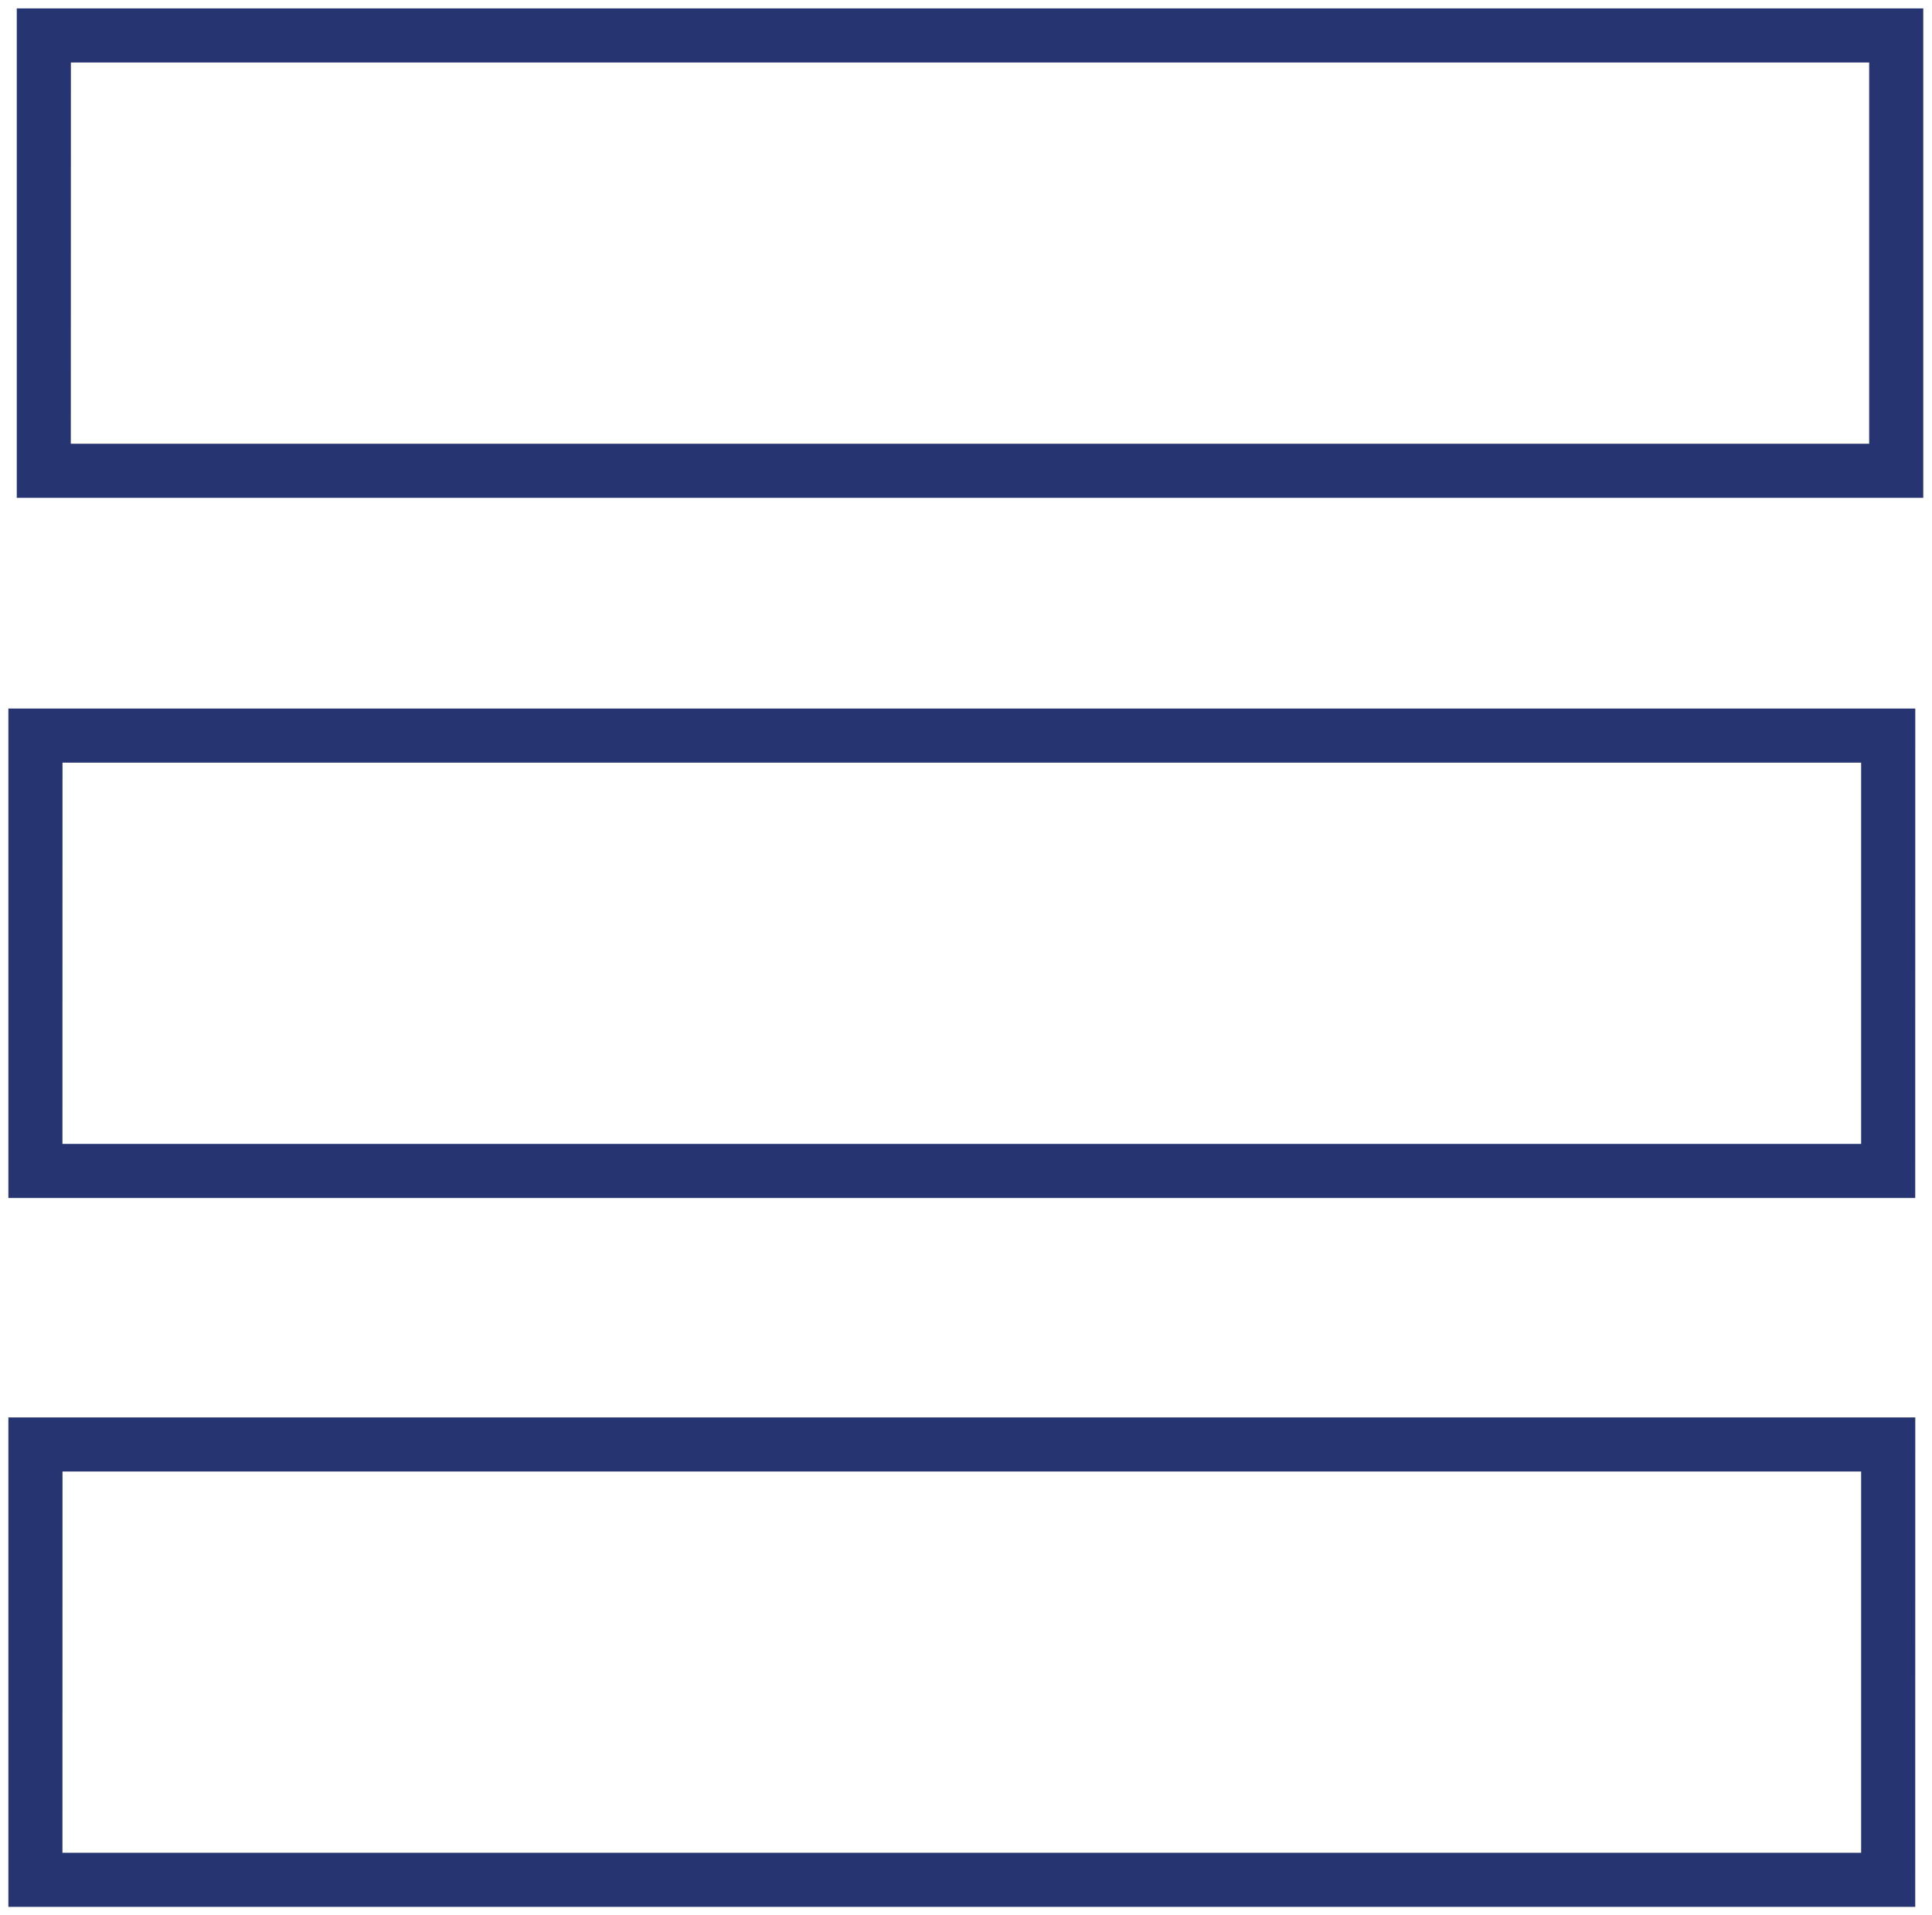 <svg id="Layer_2" data-name="Layer 2" xmlns="http://www.w3.org/2000/svg" width="100" height="99.132" viewBox="0 0 100 99.132">
  <g id="Layer_1" data-name="Layer 1">
    <g id="Group_804" data-name="Group 804">
      <g id="Rectangle_471" data-name="Rectangle 471" transform="translate(0.434)">
        <rect id="Rectangle_18" data-name="Rectangle 18" width="99.566" height="26.201" fill="none"/>
        <path id="Path_42" data-name="Path 42" d="M99.3,25.643H.62V.31H99.3Zm-95.883-2.8H96.5V3.111H3.421Z" transform="translate(-0.186 0.124)" fill="#263471"/>
      </g>
      <g id="Rectangle_472" data-name="Rectangle 472" transform="translate(0 36.241)">
        <rect id="Rectangle_19" data-name="Rectangle 19" width="99.566" height="26.201" fill="none"/>
        <path id="Path_43" data-name="Path 43" d="M99.008,51.523H.31V26.19h98.7Zm-95.9-2.8h93.1V28.991H3.111Z" transform="translate(0.124 -25.756)" fill="#263471"/>
      </g>
      <g id="Rectangle_473" data-name="Rectangle 473" transform="translate(0 72.931)">
        <rect id="Rectangle_20" data-name="Rectangle 20" width="99.566" height="26.201" fill="none"/>
        <path id="Path_44" data-name="Path 44" d="M99.008,77.723H.31V52.39h98.7Zm-95.9-2.8h93.1V55.191H3.111Z" transform="translate(0.124 -51.956)" fill="#263471"/>
      </g>
    </g>
  </g>
</svg>
